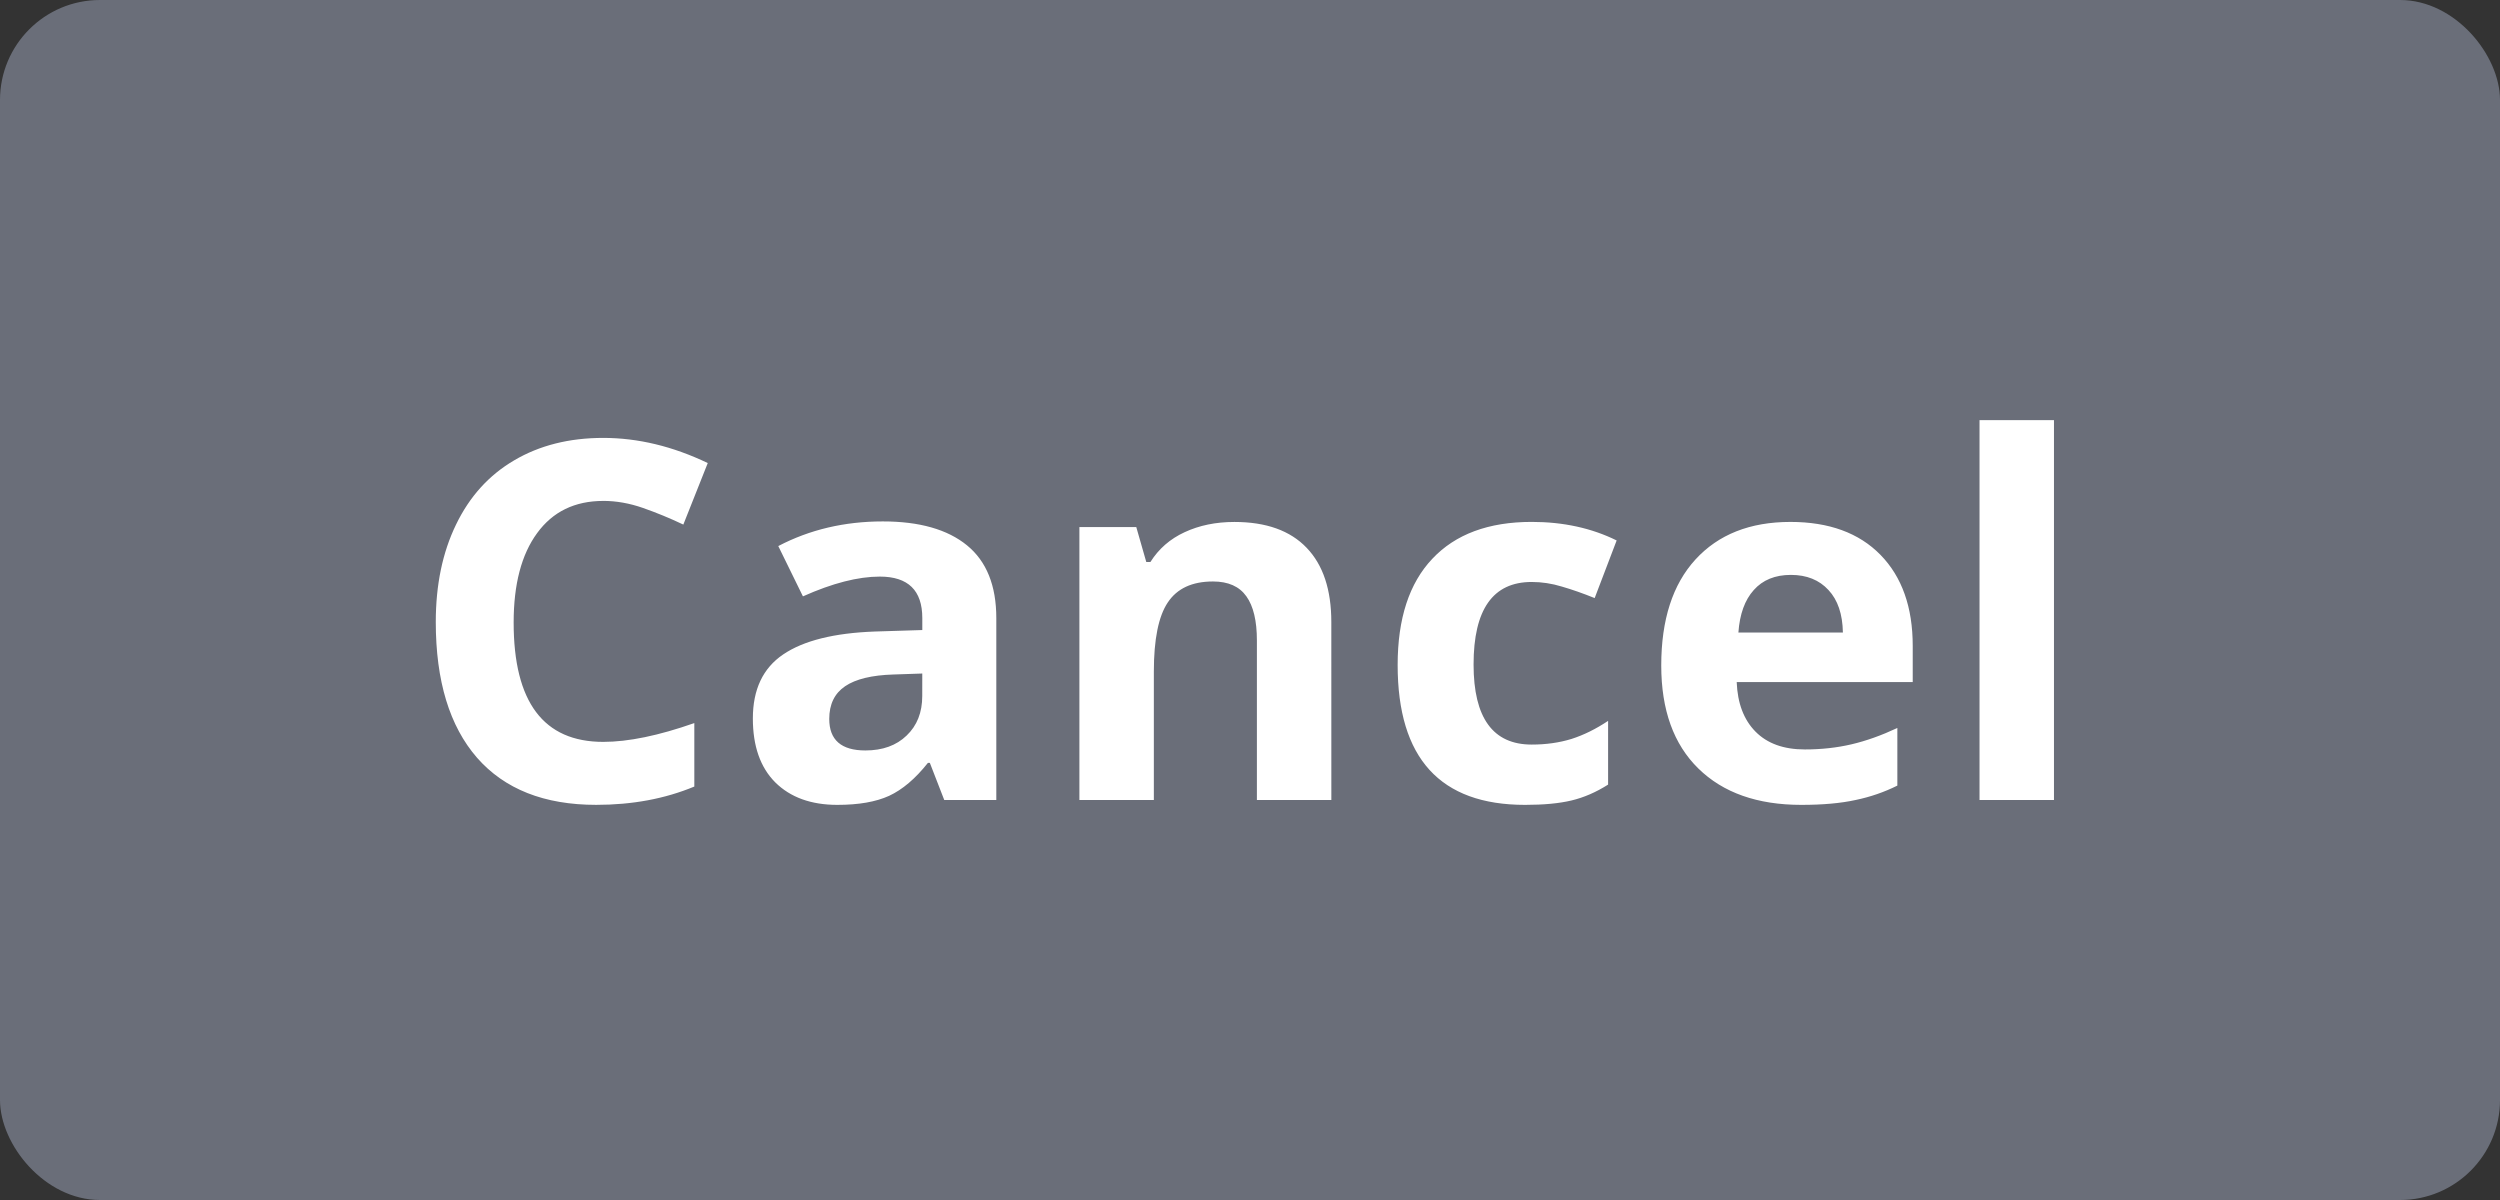 <svg fill="none" height="48" viewBox="0 0 100 48" width="100" xmlns="http://www.w3.org/2000/svg"><rect x="0" y="0" width="100" height="48" fill="#333333" stroke="none"/><rect fill="#6a6e79" height="48" rx="4" width="100"/><path d="m24.131 20.037c-1.139 0-2.022.43-2.647 1.289-.625.853-.938 2.044-.938 3.574 0 3.184 1.195 4.775 3.584 4.775 1.003 0 2.217-.251 3.643-.752v2.539c-1.172.488-2.48.732-3.926.732-2.077 0-3.665-.628-4.766-1.885-1.1-1.263-1.65-3.073-1.65-5.43 0-1.484.27-2.783.811-3.897.54-1.12 1.315-1.976 2.324-2.568 1.016-.599 2.204-.898 3.564-.898 1.387 0 2.78.335 4.18 1.006l-.977 2.461c-.534-.254-1.071-.475-1.611-.664-.54-.189-1.071-.283-1.592-.283zm13.639 11.963-.576-1.484h-.078c-.501.631-1.019 1.071-1.553 1.318-.527.241-1.217.361-2.07.361-1.048 0-1.875-.299-2.481-.898-.599-.599-.898-1.452-.898-2.559 0-1.159.404-2.012 1.211-2.559.814-.553 2.038-.859 3.672-.918l1.895-.059v-.478c0-1.107-.566-1.66-1.699-1.66-.872 0-1.898.264-3.076.791l-.986-2.012c1.256-.658 2.65-.986 4.18-.986 1.465 0 2.588.319 3.369.957.781.638 1.172 1.608 1.172 2.91v7.275zm-.879-5.059-1.152.039c-.866.026-1.51.182-1.934.469-.423.286-.635.723-.635 1.309 0 .84.482 1.26 1.445 1.26.69 0 1.24-.199 1.65-.596.417-.397.625-.924.625-1.582zm16.363 5.059h-2.978v-6.377c0-.788-.14-1.377-.42-1.768-.28-.397-.726-.596-1.338-.596-.833 0-1.436.28-1.807.84-.371.553-.557 1.475-.557 2.764v5.137h-2.978v-10.918h2.275l.4 1.397h.166c.332-.527.788-.924 1.367-1.191.586-.273 1.25-.41 1.992-.41 1.27 0 2.233.345 2.891 1.035.657.684.986 1.673.986 2.969zm7.75.195c-3.398 0-5.098-1.865-5.098-5.596 0-1.855.462-3.272 1.387-4.248.924-.983 2.249-1.475 3.975-1.475 1.263 0 2.396.247 3.398.742l-.879 2.305c-.469-.189-.905-.342-1.309-.459-.404-.124-.807-.185-1.211-.185-1.55 0-2.324 1.1-2.324 3.301 0 2.135.775 3.203 2.324 3.203.573 0 1.103-.075 1.592-.225.488-.156.977-.397 1.465-.723v2.549c-.482.306-.97.517-1.465.635-.488.117-1.107.176-1.855.176zm10.631-9.199c-.631 0-1.126.202-1.484.606-.358.397-.563.964-.615 1.699h4.18c-.013-.736-.205-1.302-.576-1.699-.371-.404-.872-.606-1.504-.606zm.42 9.199c-1.758 0-3.131-.485-4.121-1.455-.99-.97-1.484-2.344-1.484-4.121 0-1.829.456-3.242 1.367-4.238.918-1.003 2.184-1.504 3.799-1.504 1.543 0 2.744.439 3.604 1.318.859.879 1.289 2.093 1.289 3.643v1.445h-7.041c.033.846.283 1.507.752 1.982.469.475 1.126.713 1.973.713.658 0 1.279-.068 1.865-.205.586-.137 1.198-.355 1.836-.654v2.305c-.521.26-1.077.453-1.67.576-.593.13-1.315.195-2.168.195zm10.104-.195h-2.978v-15.195h2.978z" fill="#fff"/></svg>
